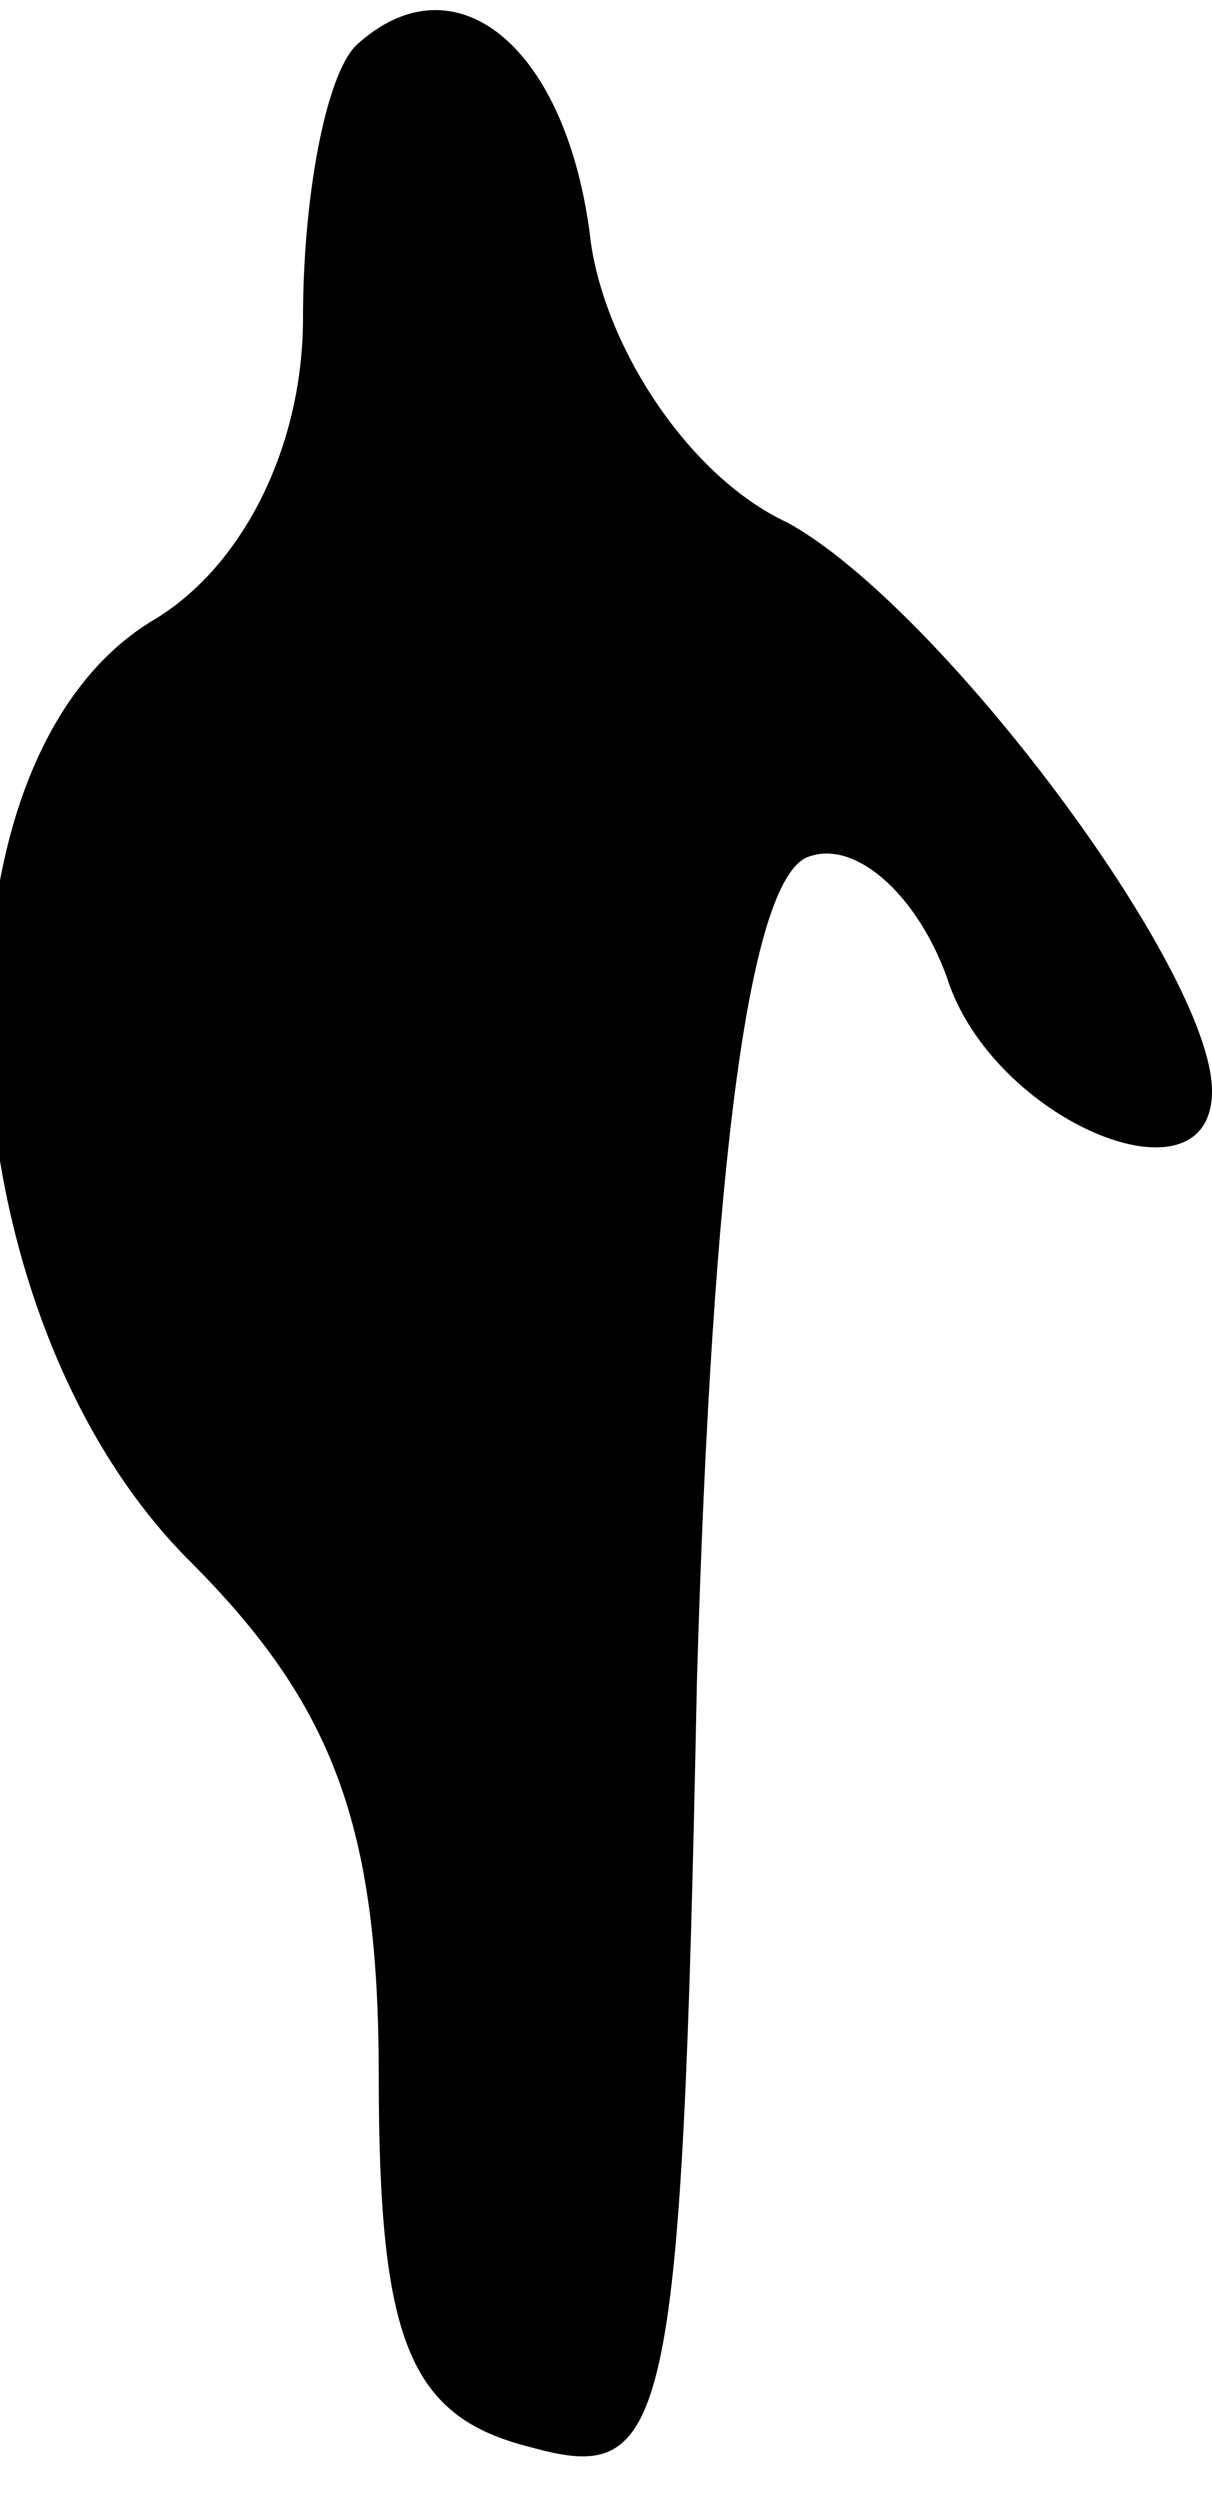 <?xml version="1.0" standalone="no"?>
<!DOCTYPE svg PUBLIC "-//W3C//DTD SVG 20010904//EN"
 "http://www.w3.org/TR/2001/REC-SVG-20010904/DTD/svg10.dtd">
<svg version="1.0" xmlns="http://www.w3.org/2000/svg"
 width="16pt" height="33pt" viewBox="0 0 16 33"
 preserveAspectRatio="xMidYMid meet">
<g transform="translate(0,33) scale(0.1,-0.1)"
fill="#000000" stroke="none">
<path fill="#000000" stroke="none" d="M47 324 c-4 -4 -7 -20 -7 -36 0 -17 -8
-33 -20 -40 -31 -19 -28 -91 5 -124 19 -19 25 -35 25 -68 0 -35 4 -45 20 -49
18 -5 20 1 22 101 2 69 7 107 15 109 6 2 14 -5 18 -16 6 -19 35 -31 35 -15 0
16 -36 64 -56 75 -13 6 -24 23 -26 37 -3 26 -18 38 -31 26z"/>
</g>
</svg>
